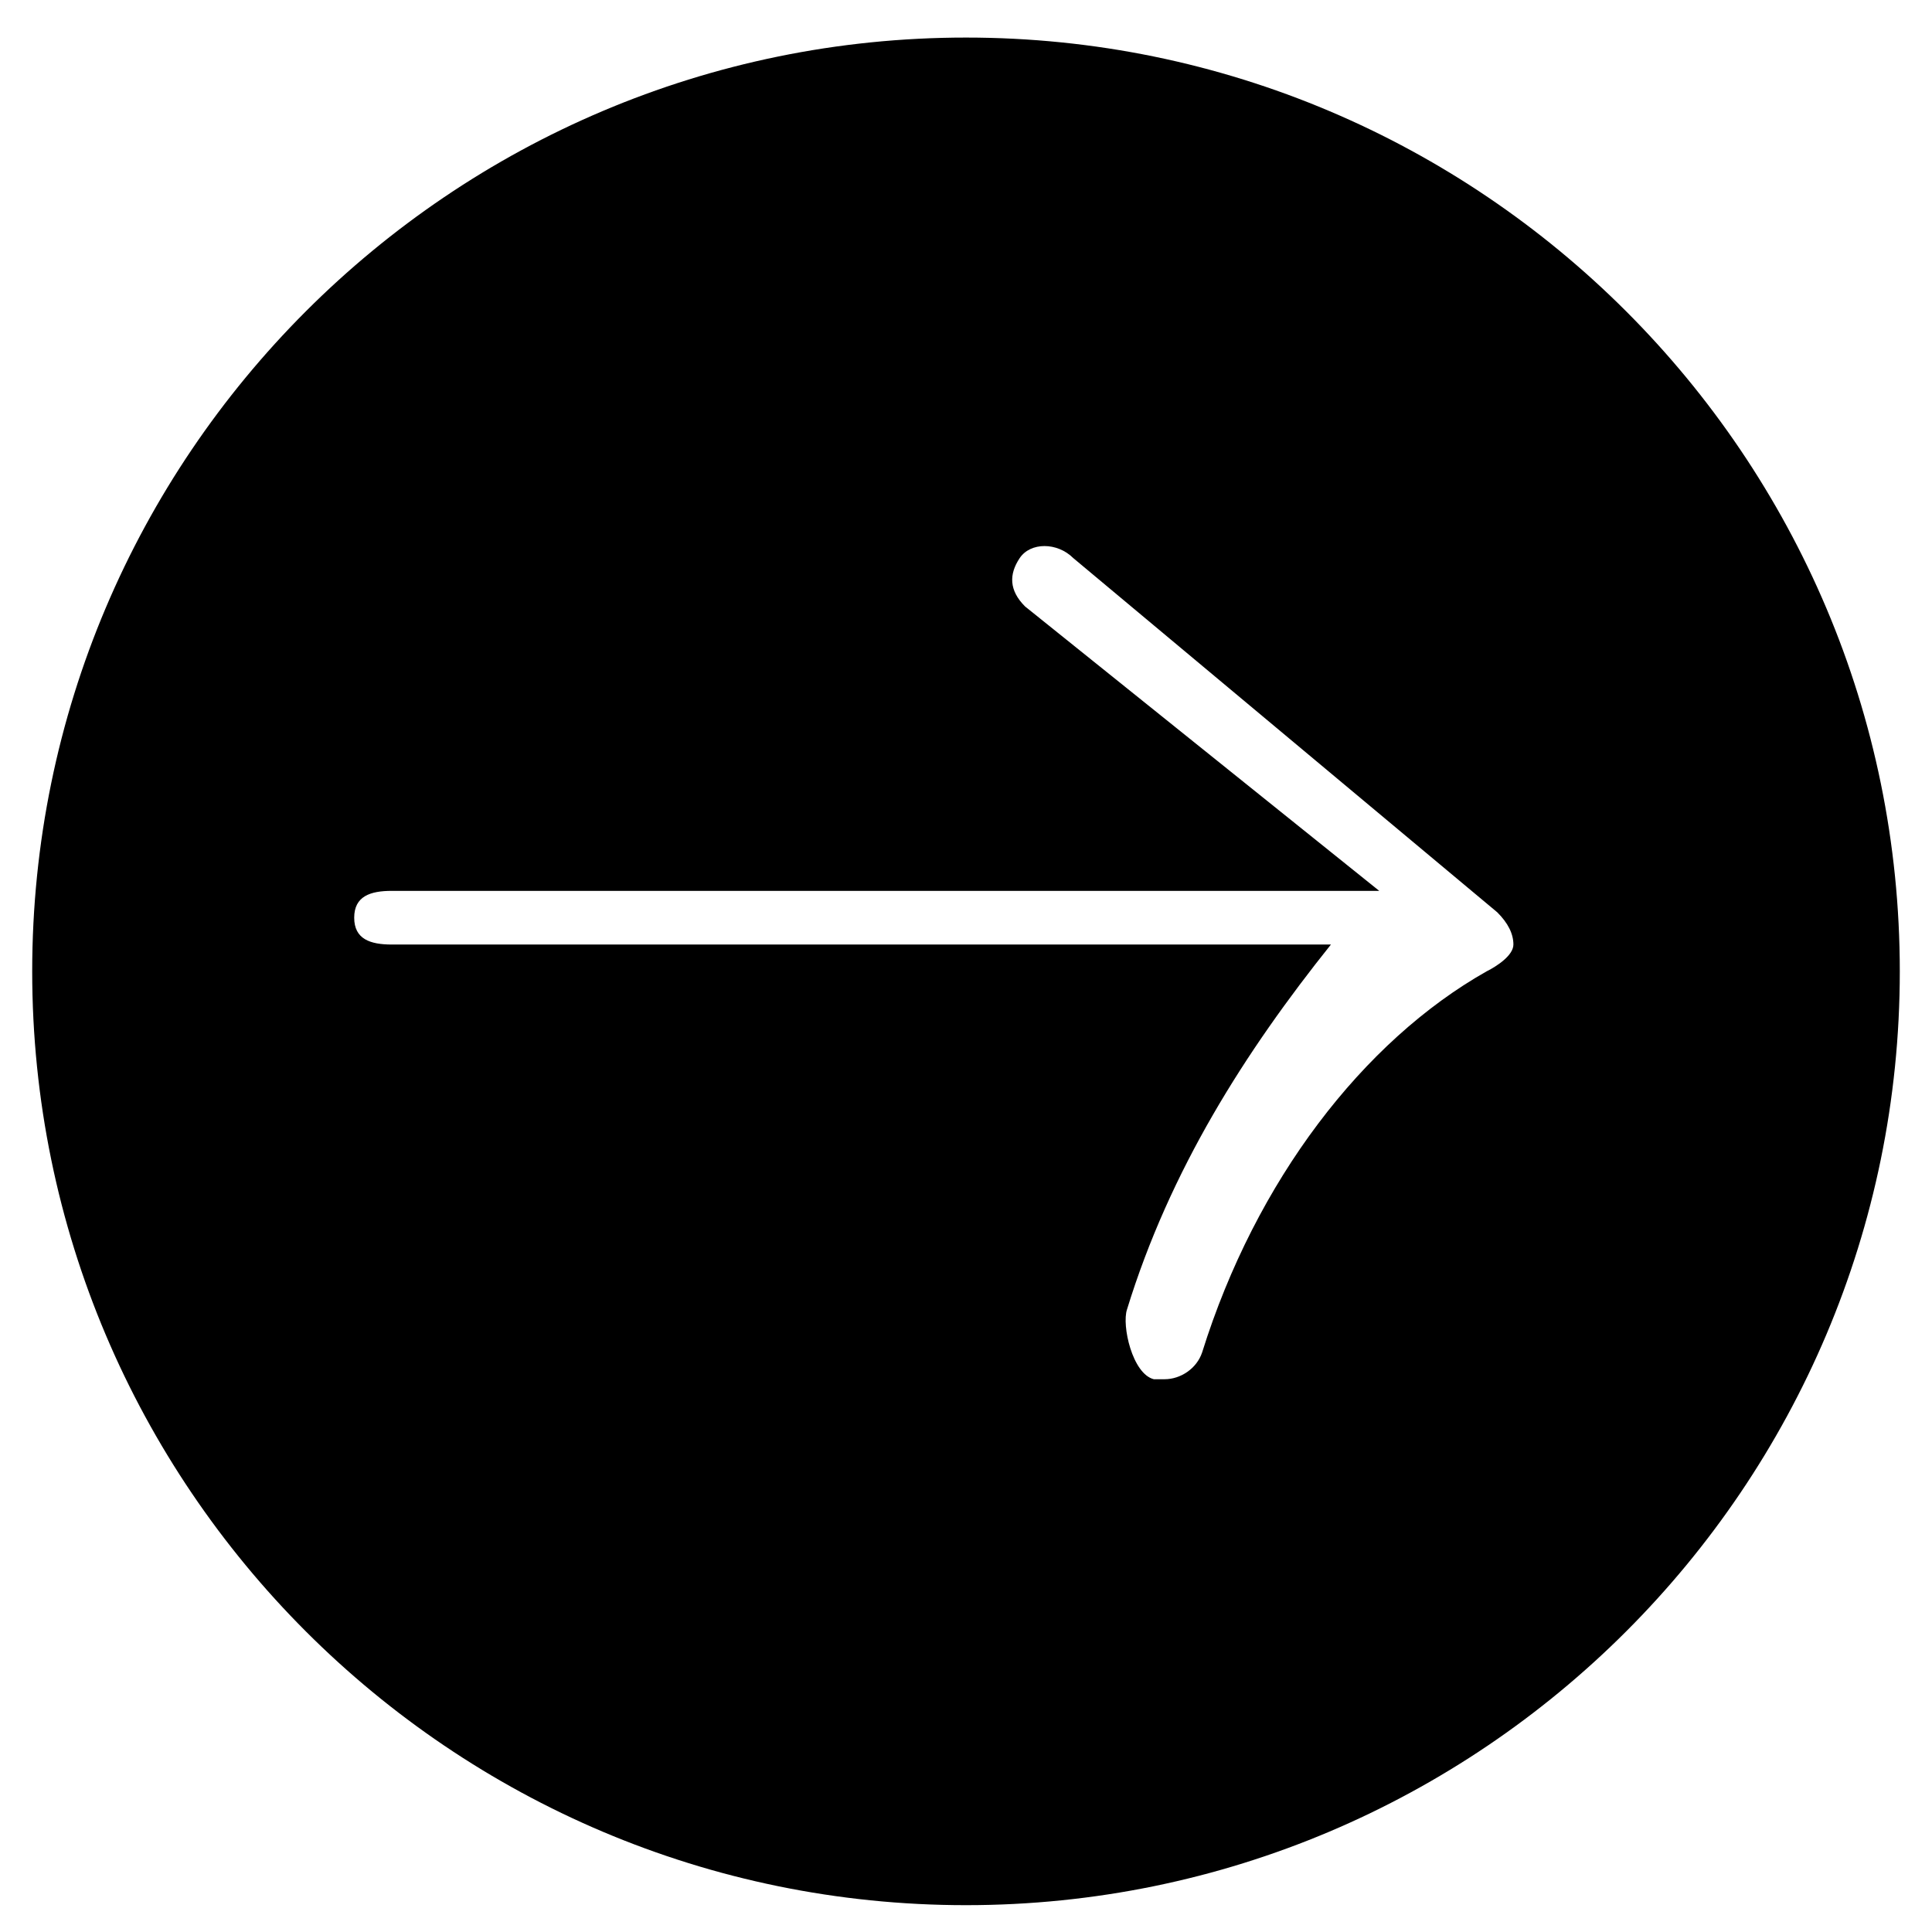 <?xml version="1.0" encoding="utf-8"?>
<!-- Generator: Adobe Illustrator 18.1.1, SVG Export Plug-In . SVG Version: 6.00 Build 0)  -->
<svg version="1.1" id="レイヤー_1" xmlns="http://www.w3.org/2000/svg" xmlns:xlink="http://www.w3.org/1999/xlink" x="0px"
	 y="0px" viewBox="0 0 36 36" enable-background="new 0 0 36 36" xml:space="preserve">
<path d="M18,0.7C8.4,0.7,0.6,8.5,0.6,18.1S8.4,35.5,18,35.5c9.6,0,17.4-7.8,17.4-17.4S27.6,0.7,18,0.7z M27.7,18.1
	c-2.3,1.3-4.3,3.9-5.3,7.1c-0.1,0.3-0.4,0.5-0.7,0.5c-0.1,0-0.1,0-0.2,0c-0.4-0.1-0.6-1-0.5-1.3c0.8-2.6,2.2-4.8,3.8-6.8H7.3
	c-0.4,0-0.7-0.1-0.7-0.5s0.3-0.5,0.7-0.5h18.4l-6.6-5.3c-0.3-0.3-0.3-0.6-0.1-0.9s0.7-0.3,1,0l7.9,6.6c0.2,0.2,0.3,0.4,0.3,0.6
	S27.9,18,27.7,18.1z"/>
</svg>
